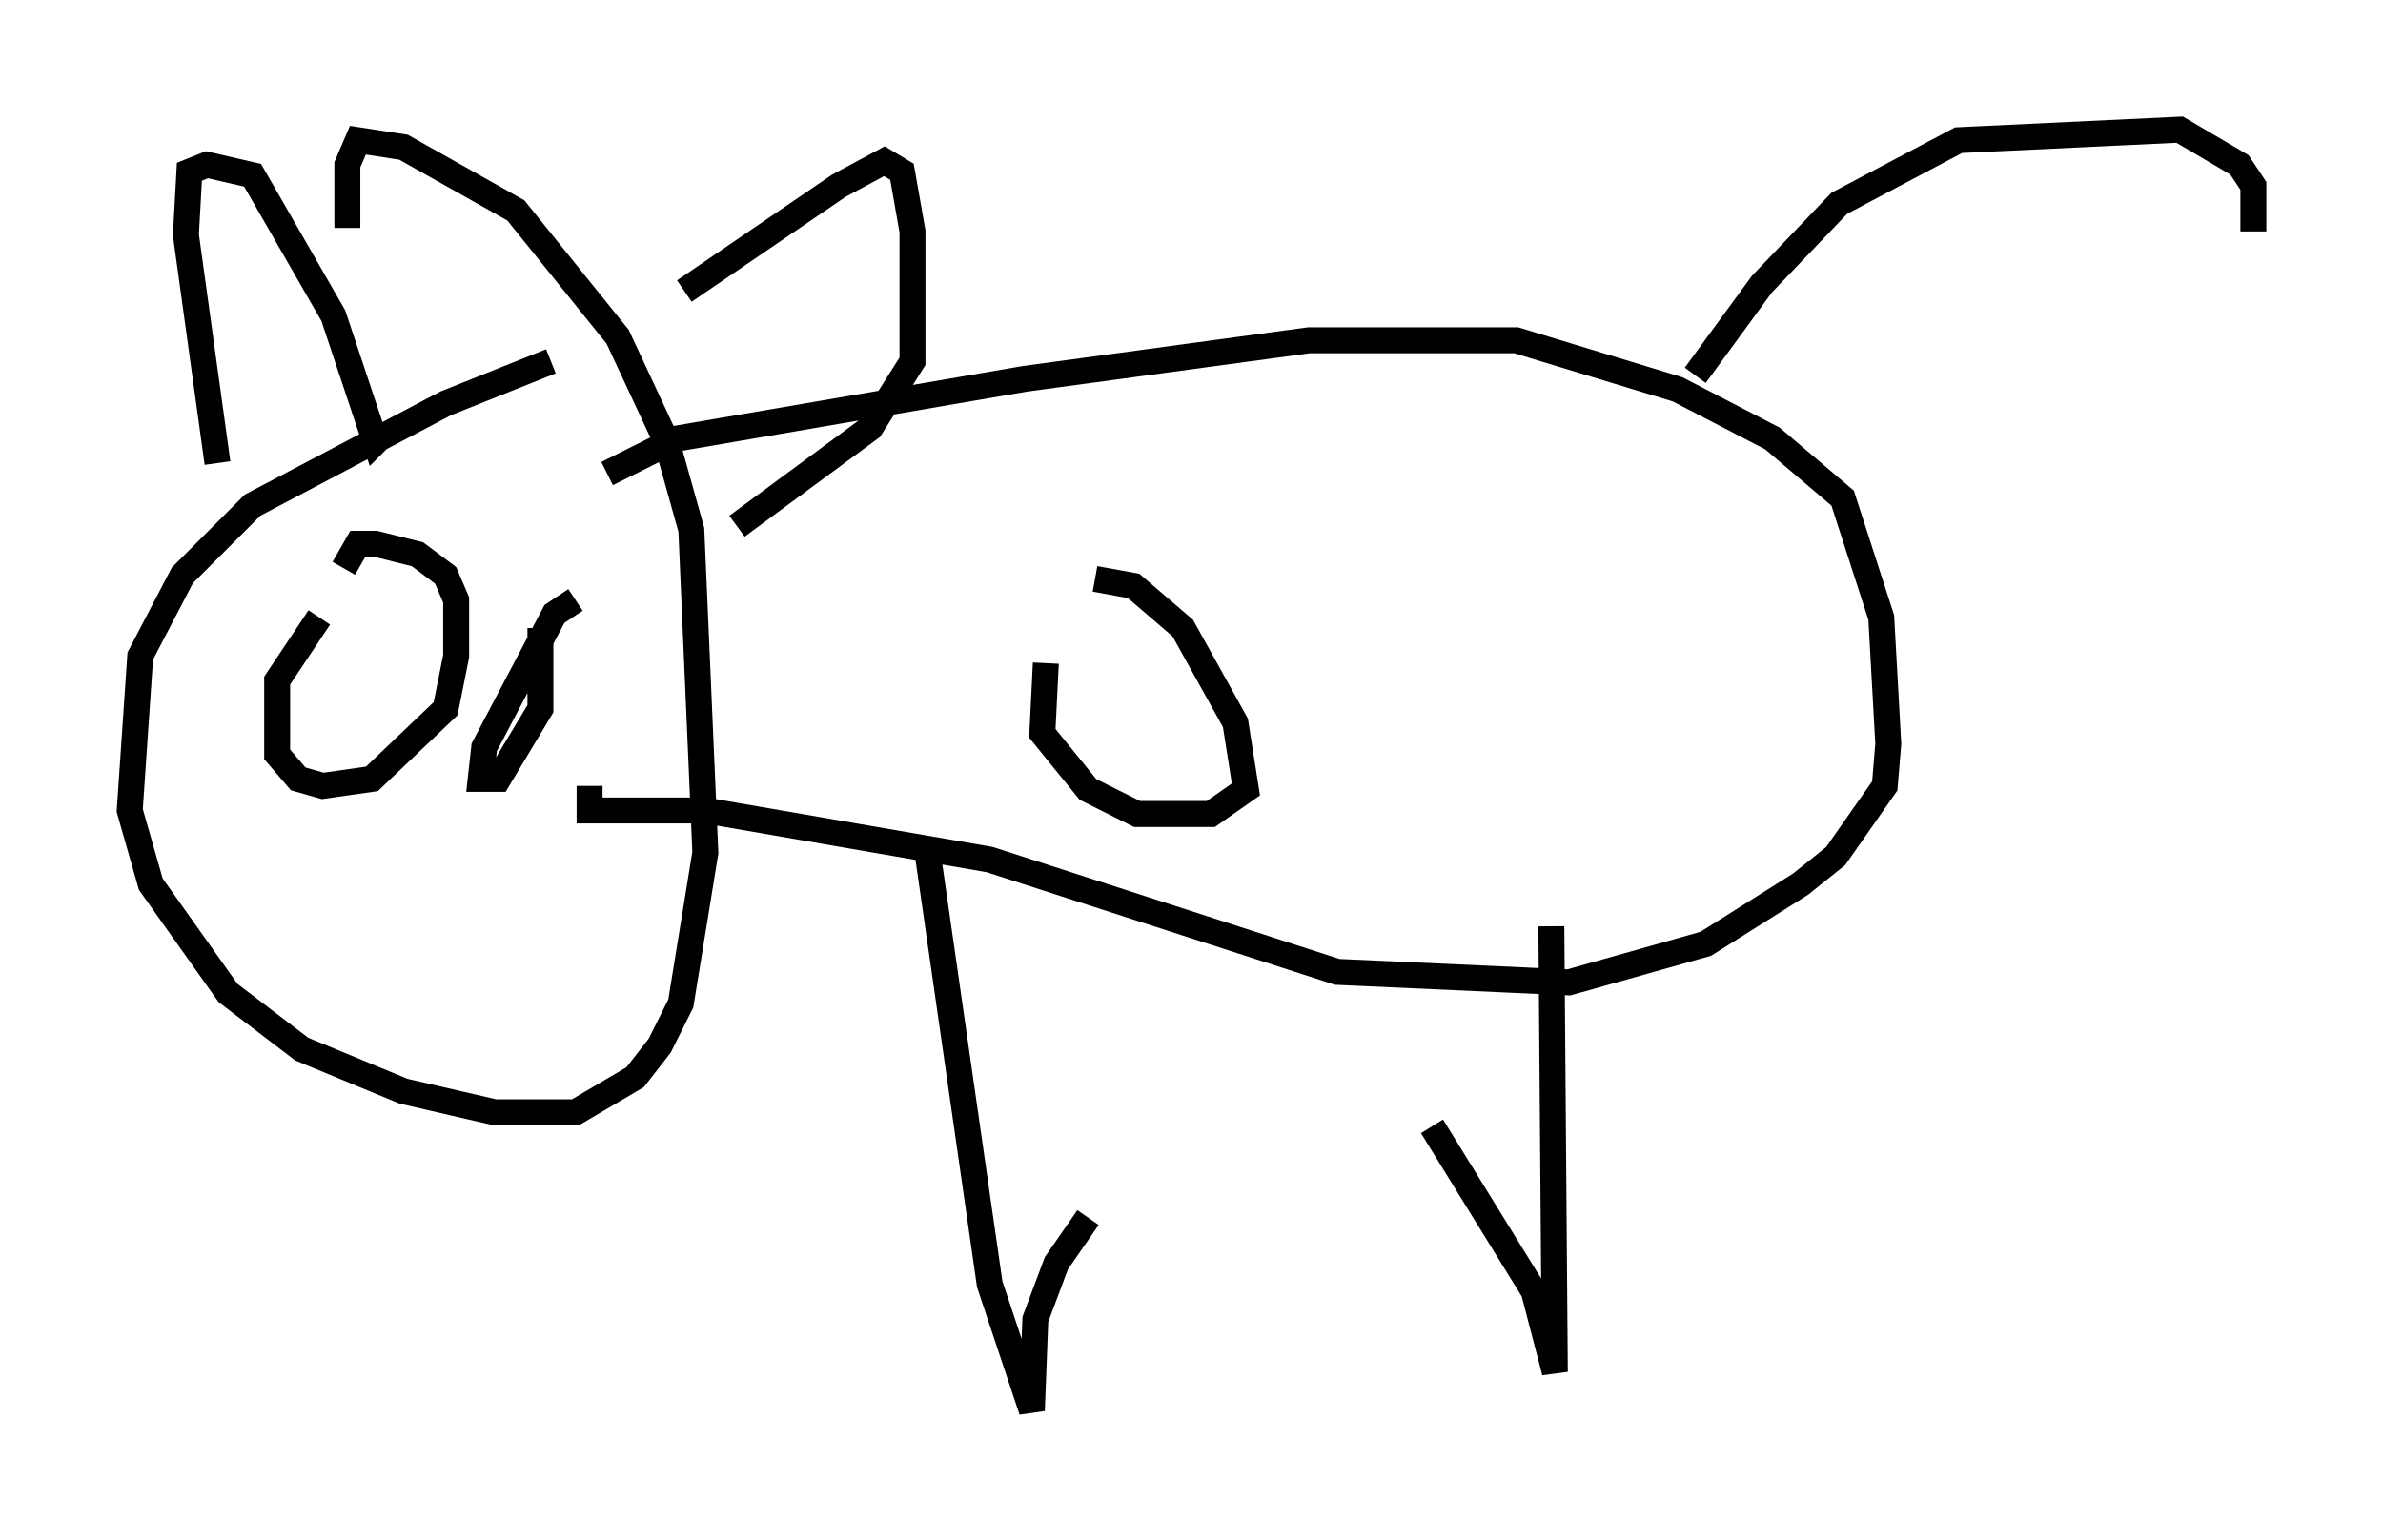 <?xml version="1.0" encoding="utf-8" ?>
<svg baseProfile="full" height="59.391" version="1.1" width="91.867" xmlns="http://www.w3.org/2000/svg" xmlns:ev="http://www.w3.org/2001/xml-events" xmlns:xlink="http://www.w3.org/1999/xlink"><defs /><rect fill="white" height="59.391" width="91.867" x="0" y="0" /><path d="M22.591, 13.796 m-1.353, 0.135 l-4.059, 1.624 -7.442, 3.924 l-2.706, 2.706 -1.624, 3.112 l-0.406, 5.954 0.812, 2.842 l2.977, 4.195 2.842, 2.165 l3.924, 1.624 3.518, 0.812 l3.112, 0.0 2.3, -1.353 l0.947, -1.218 0.812, -1.624 l0.947, -5.819 -0.541, -12.449 l-0.947, -3.383 -1.894, -4.059 l-3.924, -4.871 -4.33, -2.436 l-1.759, -0.271 -0.406, 0.947 l0.0, 2.436 m10.013, 9.472 l2.706, -1.353 13.396, -2.3 l10.961, -1.488 7.984, 0.0 l6.225, 1.894 3.654, 1.894 l2.706, 2.3 1.488, 4.601 l0.271, 4.871 -0.135, 1.624 l-1.894, 2.706 -1.353, 1.083 l-3.654, 2.3 -5.277, 1.488 l-8.931, -0.406 -13.396, -4.33 l-10.961, -1.894 -4.465, 0.0 l0.0, -0.947 m42.625, -15.832 l2.571, -3.518 2.977, -3.112 l4.601, -2.436 8.525, -0.406 l2.3, 1.353 0.541, 0.812 l0.0, 1.759 m-51.15, 23.68 l2.436, 16.915 1.624, 4.871 l0.135, -3.518 0.812, -2.165 l1.218, -1.759 m17.862, -11.231 l0.135, 17.185 -0.812, -3.112 l-3.924, -6.36 m-46.82, -25.575 l-1.218, -8.796 0.135, -2.436 l0.677, -0.271 1.759, 0.406 l3.112, 5.413 1.624, 4.871 l0.406, -0.406 m11.502, -5.413 l5.954, -4.059 1.759, -0.947 l0.677, 0.406 0.406, 2.3 l0.0, 5.007 -1.624, 2.571 l-5.142, 3.789 m-16.103, 3.518 l-1.624, 2.436 0.0, 2.842 l0.812, 0.947 0.947, 0.271 l1.894, -0.271 2.842, -2.706 l0.406, -2.03 0.0, -2.165 l-0.406, -0.947 -1.083, -0.812 l-1.624, -0.406 -0.677, 0.0 l-0.541, 0.947 m8.931, 1.218 l-0.812, 0.541 -2.706, 5.142 l-0.135, 1.218 0.677, 0.0 l1.624, -2.706 0.0, -3.112 m21.38, -1.894 l1.488, 0.271 1.894, 1.624 l2.03, 3.654 0.406, 2.571 l-1.353, 0.947 -2.842, 0.0 l-1.894, -0.947 -1.759, -2.165 l0.135, -2.706 " fill="none" stroke="black" stroke-width="1" /></svg>